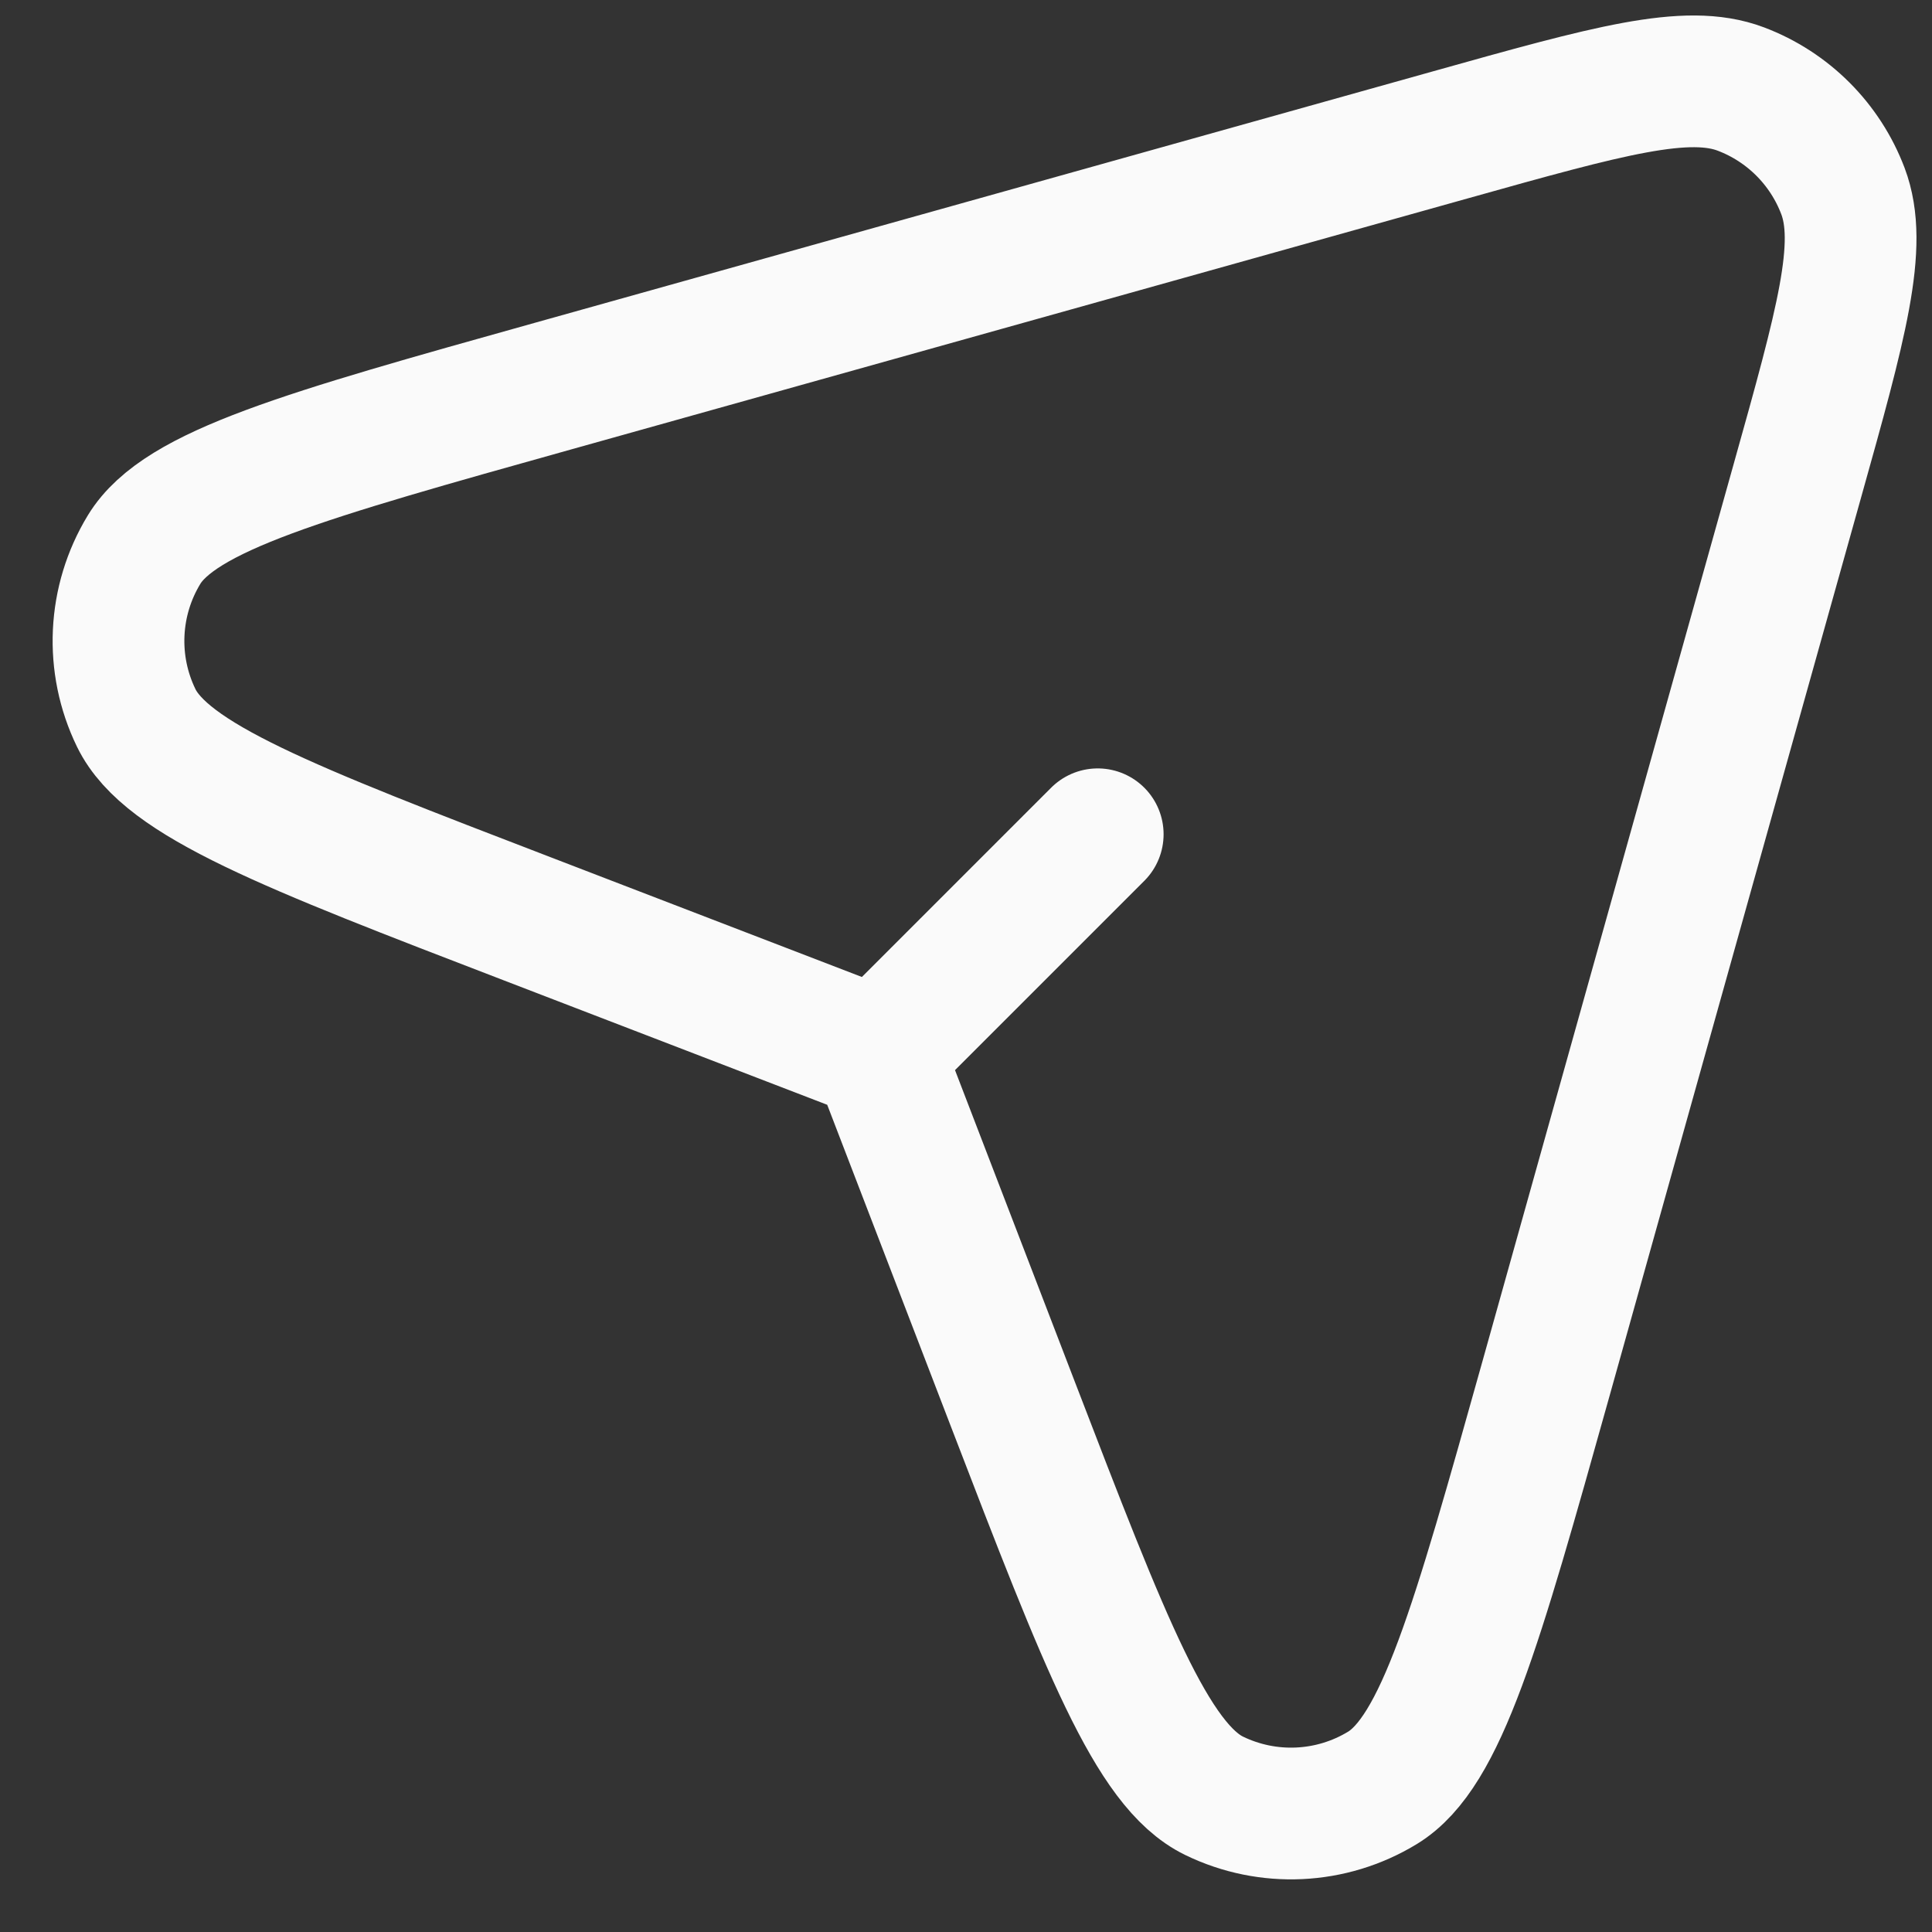 <svg width="22" height="22" viewBox="0 0 22 22" fill="none" xmlns="http://www.w3.org/2000/svg">
<rect x="0" y="0" width="22" height="22" fill="#333333" stroke="none"/>
<path d="M10 12L11.534 15.99C12.589 18.733 13.117 20.104 13.825 20.449C14.438 20.747 15.16 20.713 15.742 20.359C16.414 19.949 16.81 18.534 17.603 15.704L20.466 5.478C20.968 3.687 21.218 2.791 20.986 2.176C20.783 1.64 20.36 1.217 19.824 1.014C19.209 0.781 18.313 1.032 16.522 1.534L6.296 4.397C3.466 5.189 2.051 5.586 1.641 6.258C1.287 6.84 1.253 7.562 1.551 8.175C1.896 8.883 3.267 9.411 6.01 10.465L10 12ZM10 12L12.5 9.5" stroke="#FAFAFA" stroke-width="1.5" stroke-linecap="round" stroke-linejoin="round"/>
</svg>
